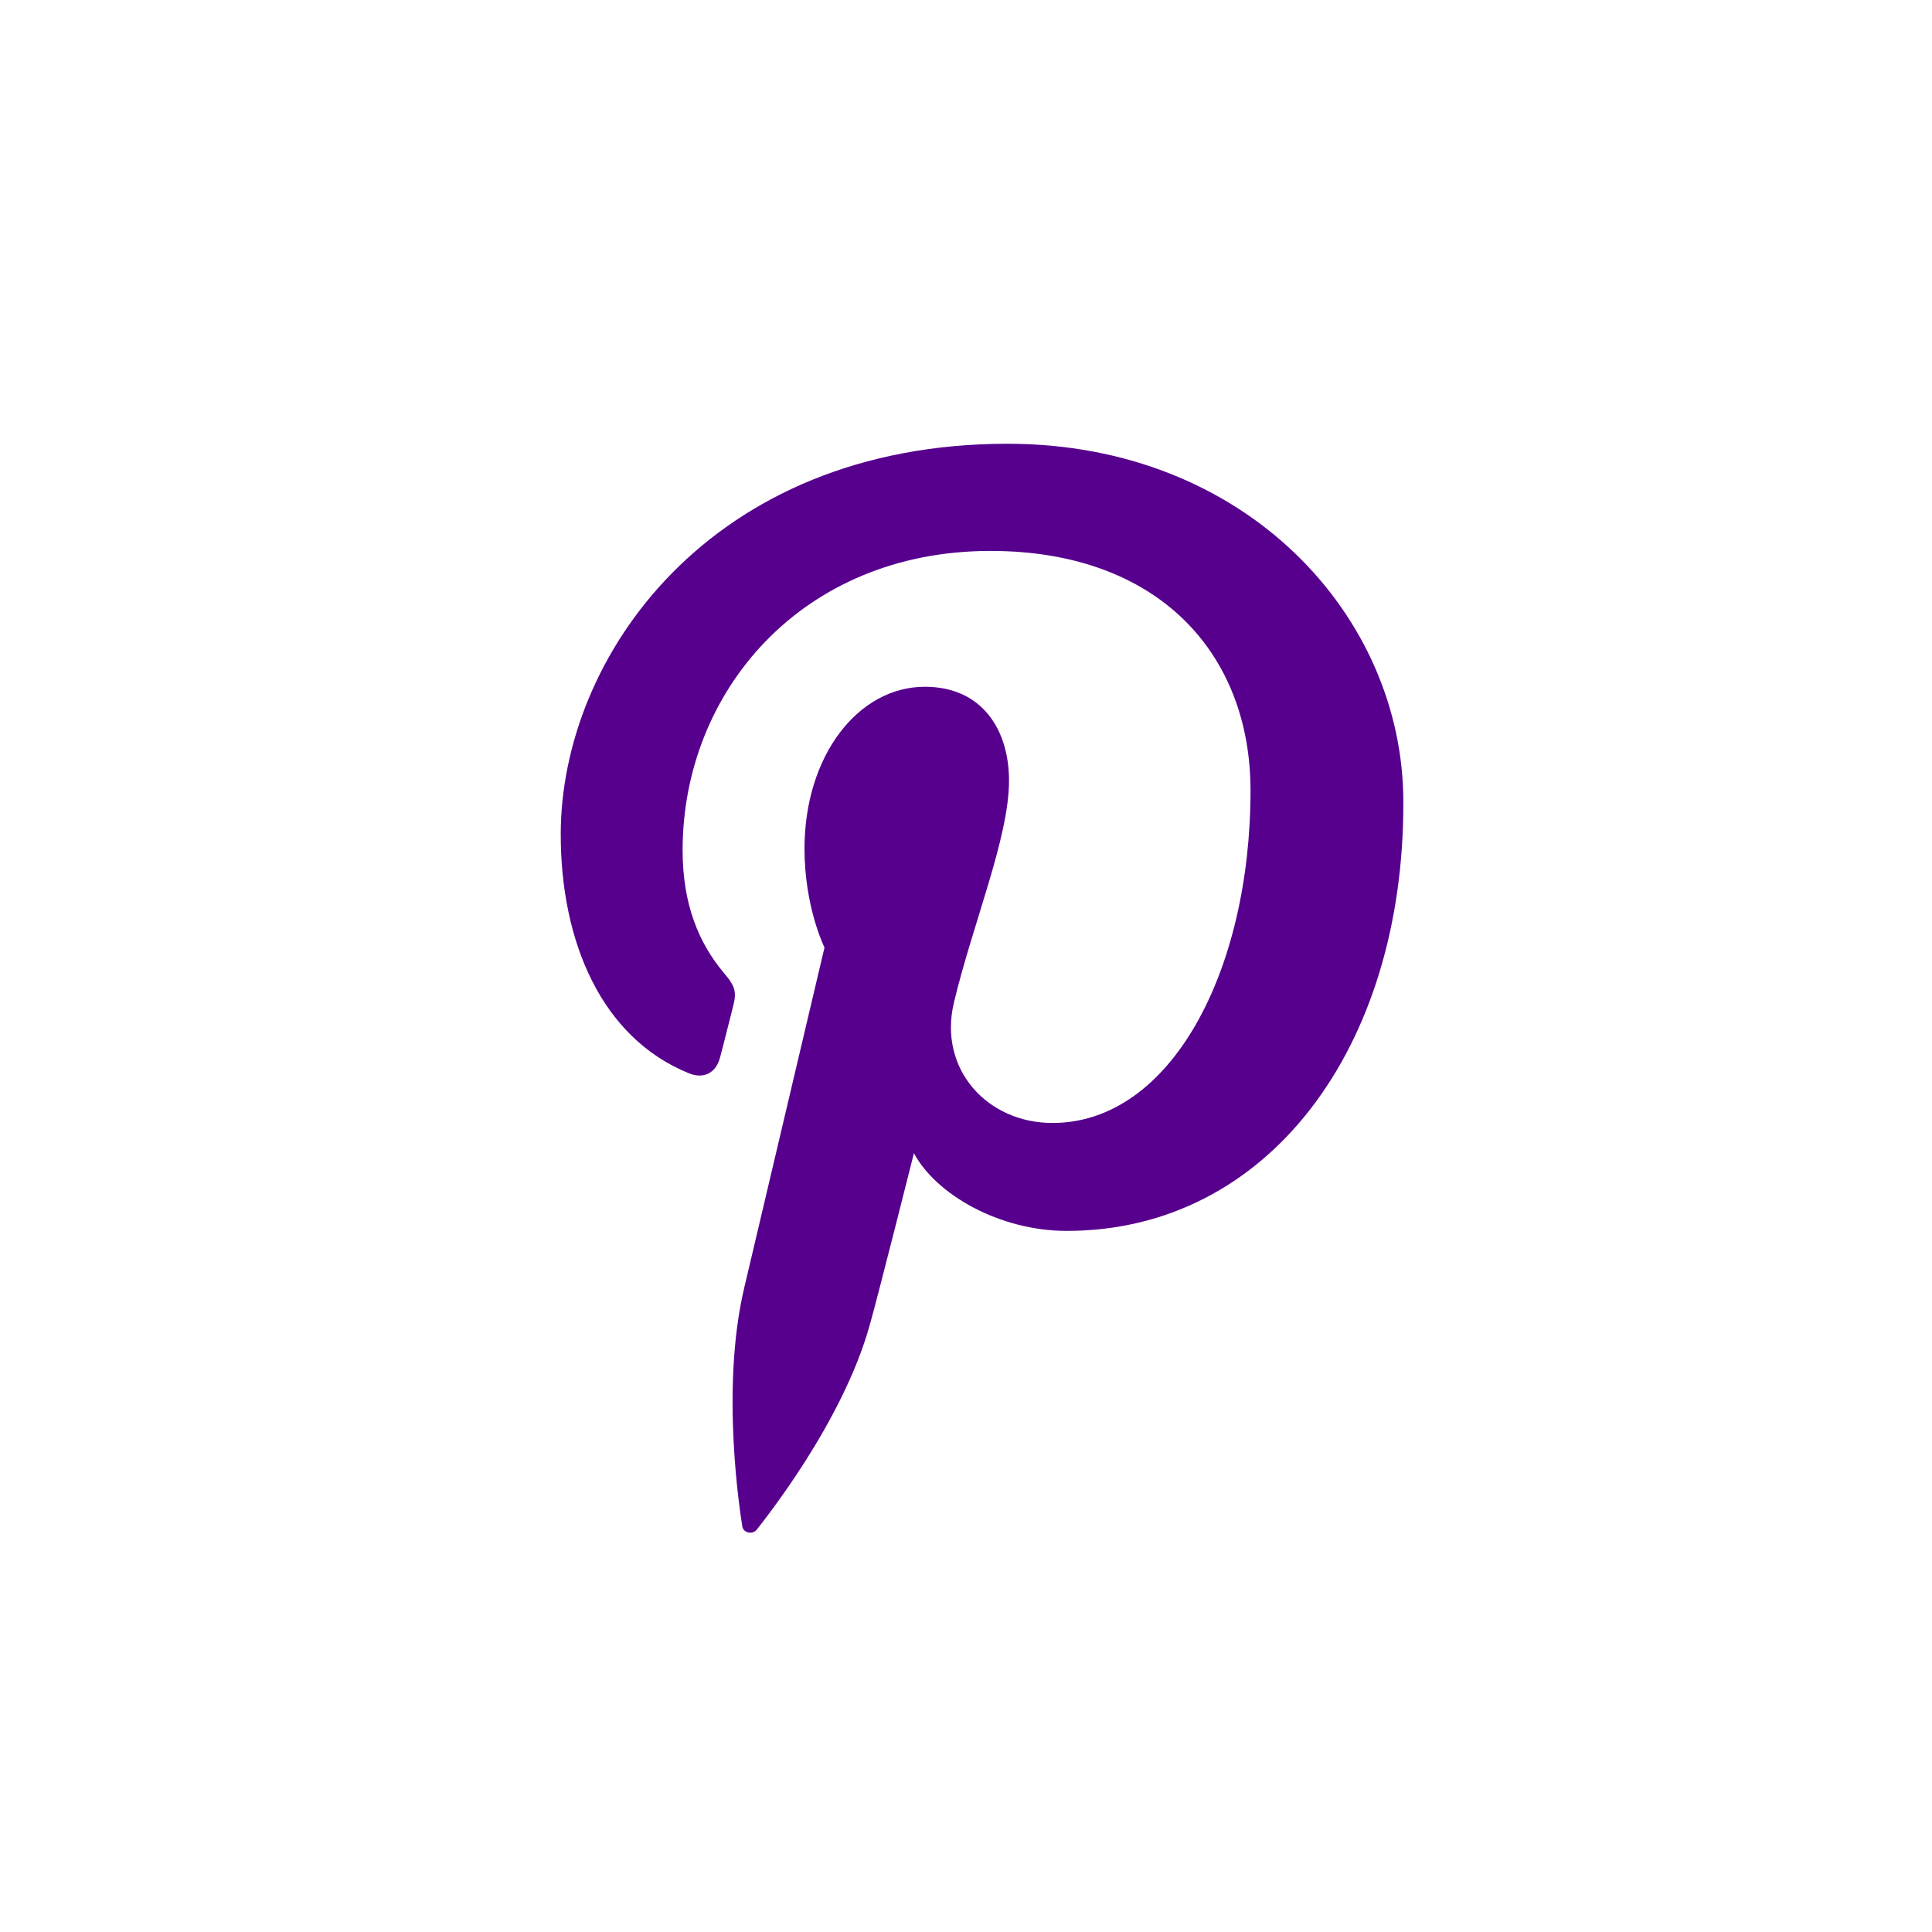 <?xml version="1.0" encoding="utf-8"?>
<!-- Generator: Adobe Illustrator 18.0.0, SVG Export Plug-In . SVG Version: 6.00 Build 0)  -->
<!DOCTYPE svg PUBLIC "-//W3C//DTD SVG 1.1//EN" "http://www.w3.org/Graphics/SVG/1.1/DTD/svg11.dtd">
<svg version="1.1" id="Layer_1" xmlns="http://www.w3.org/2000/svg" xmlns:xlink="http://www.w3.org/1999/xlink" x="0px" y="0px"
	 viewBox="0 0 512 512" enable-background="new 0 0 512 512" xml:space="preserve">
<path d="M282.7,326.2c-17.9,0-34.7-9.7-40.5-20.6c0,0-9.6,38.2-11.7,45.5c-7.2,26-28.3,52.1-29.9,54.2c-1.1,1.5-3.7,1-3.9-0.9
	c-0.5-3.3-5.8-36.2,0.5-63c3.2-13.5,21.3-90.3,21.3-90.3s-5.3-10.6-5.3-26.2c0-24.6,14.2-42.9,31.9-42.9c15.1,0,22.3,11.3,22.3,24.9
	c0,15.1-9.6,37.8-14.6,58.8c-4.2,17.6,8.8,31.9,26.1,31.9c31.4,0,52.5-40.3,52.5-88.1c0-36.3-24.4-63.5-68.9-63.5
	c-50.2,0-81.6,37.5-81.6,79.3c0,14.4,4.3,24.6,10.9,32.5c3.1,3.6,3.5,5.1,2.4,9.2c-0.8,3.1-2.6,10.4-3.4,13.3
	c-1.1,4.2-4.5,5.7-8.3,4.1c-23.1-9.4-33.9-34.8-33.9-63.3c0-47.1,39.7-103.5,118.4-103.5c63.3,0,104.9,45.8,104.9,94.9
	C372.1,277.7,336,326.2,282.7,326.2z" fill="#57008E"/>
</svg>

